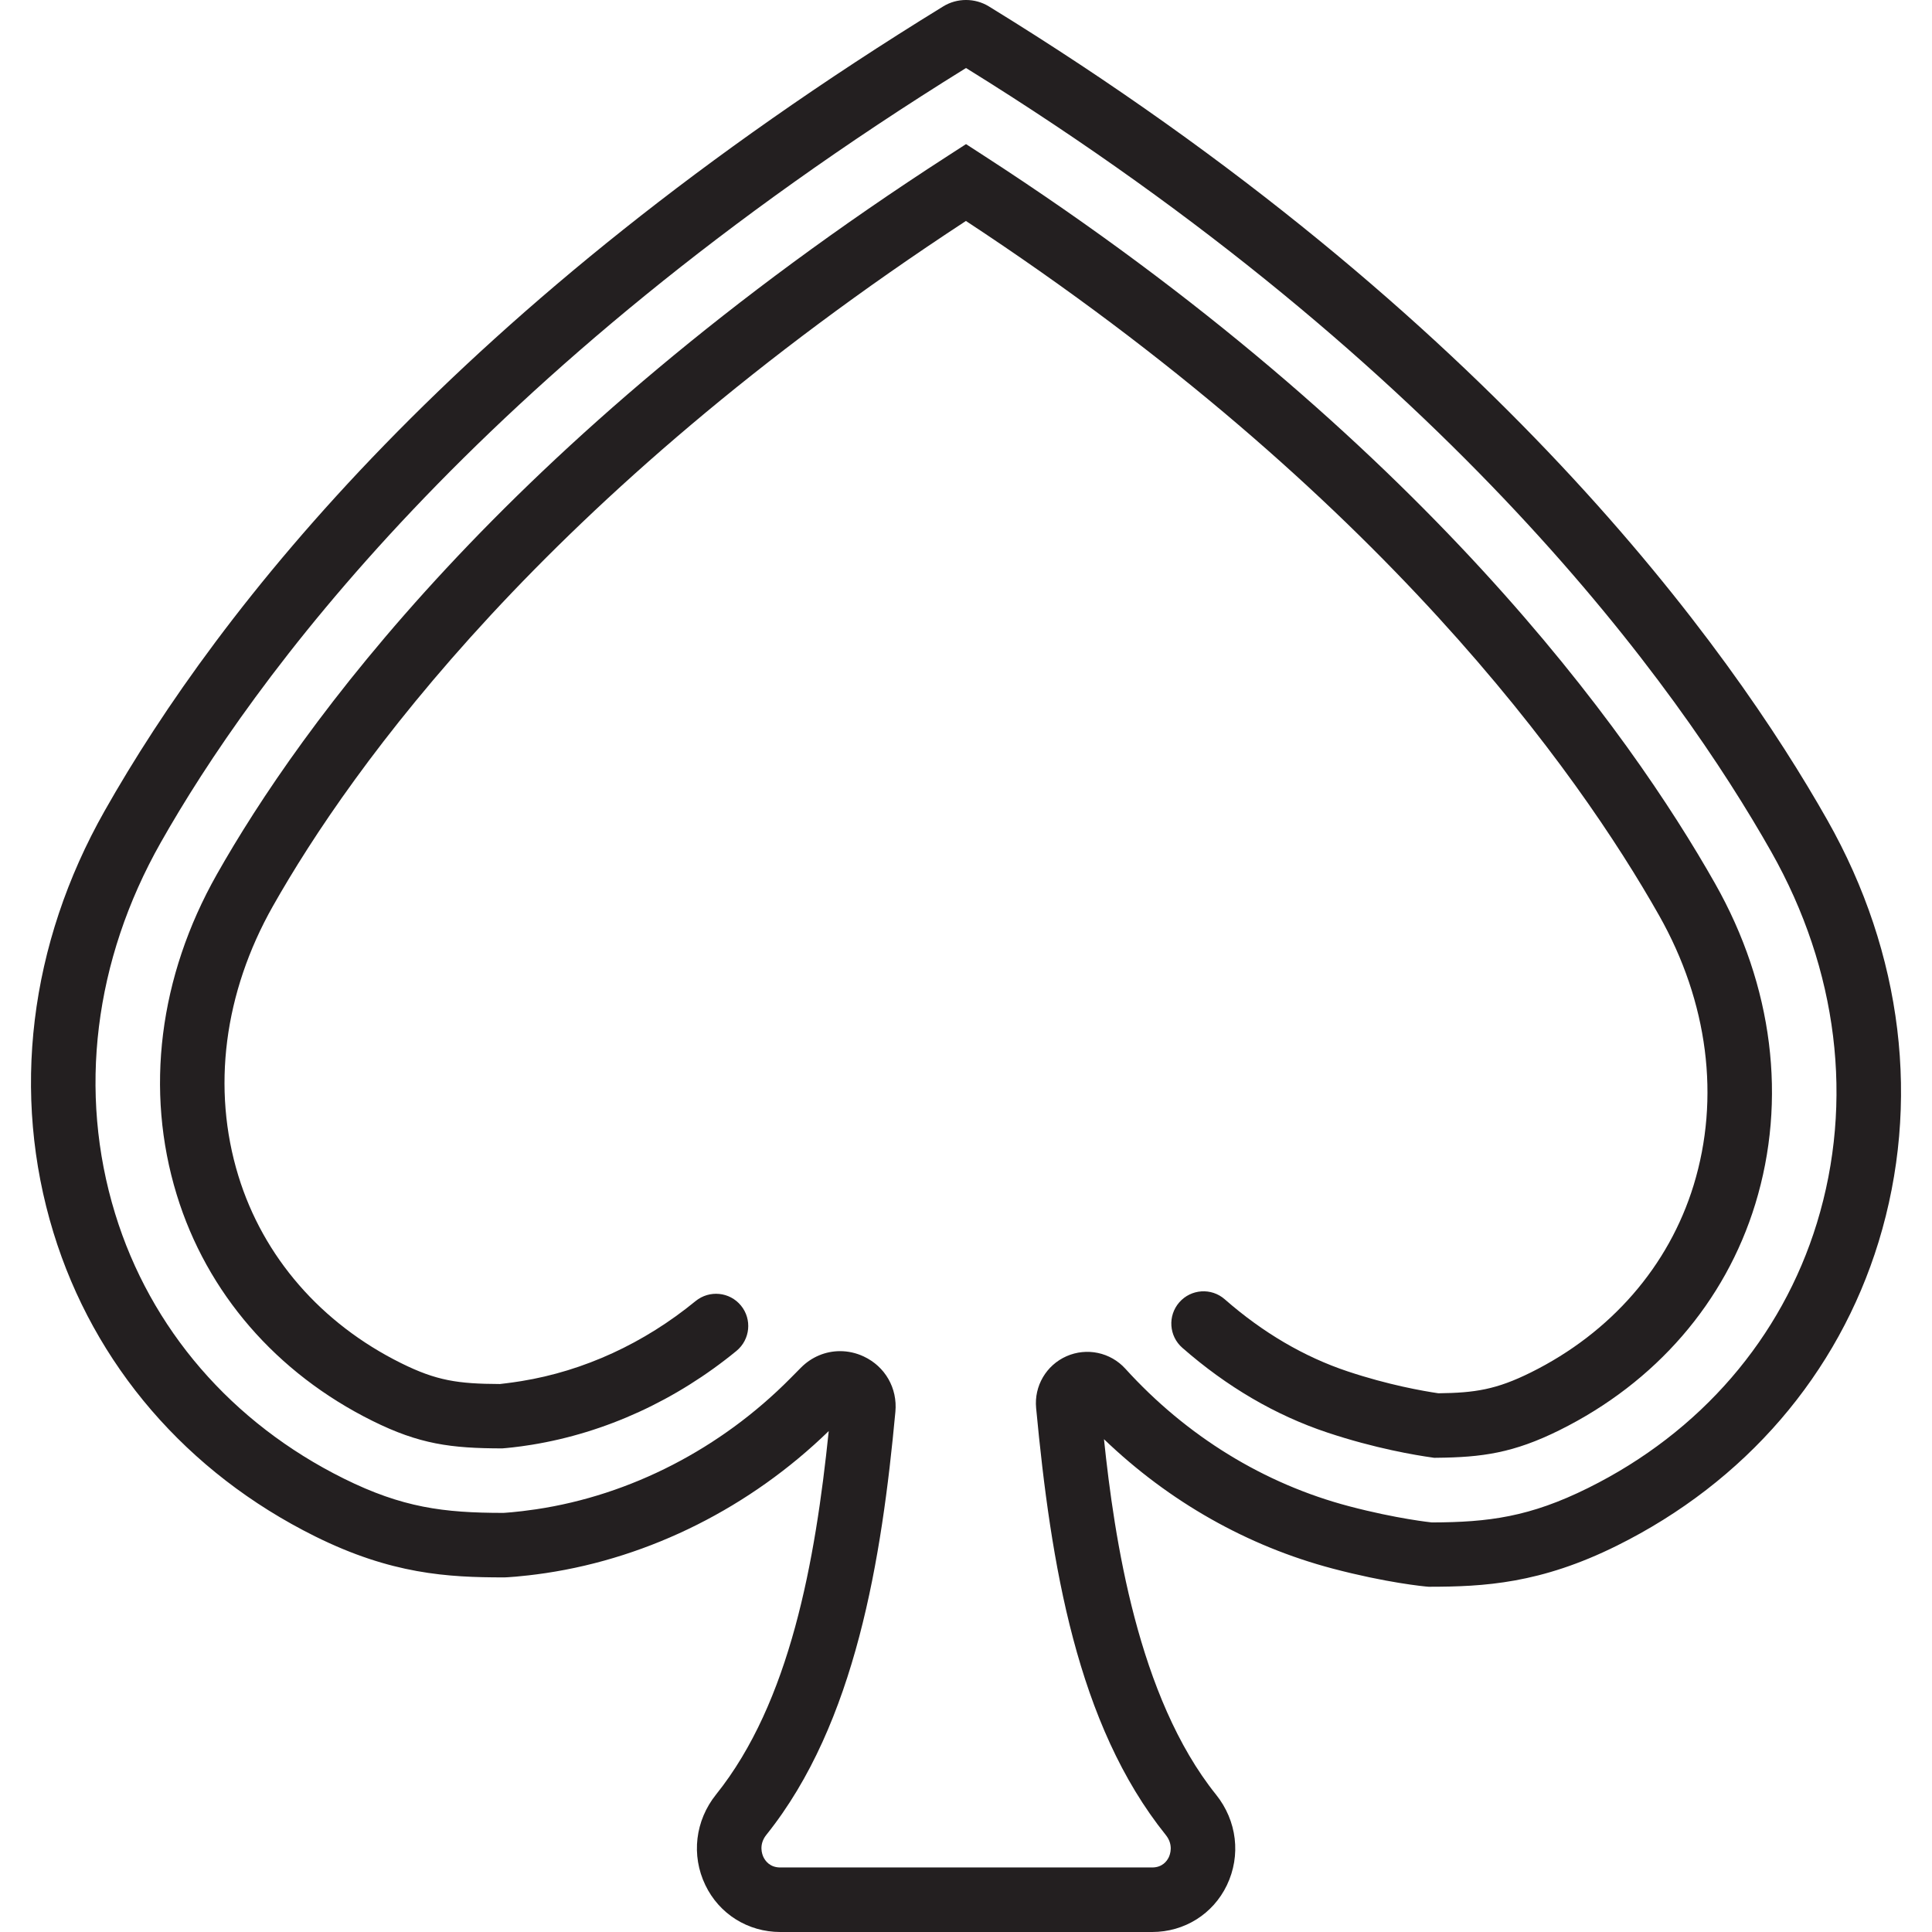 
<svg xmlns="http://www.w3.org/2000/svg" x="0px" y="0px" viewBox="0 0 59.937 59.937">
	<g>
		<path d="M30.511,4.822l-0.542-0.351l-0.543,0.351C15.614,13.733,9.275,22.621,6.727,27.126c-1.795,3.173-2.237,6.703-1.244,9.939
		c0.933,3.044,3.089,5.535,6.071,7.015c1.453,0.722,2.431,0.852,4.026,0.854c0.129-0.01,0.457-0.038,0.919-0.113
		c2.282-0.371,4.478-1.378,6.348-2.911c0.427-0.351,0.49-0.98,0.14-1.407s-0.979-0.488-1.407-0.14
		c-1.599,1.311-3.466,2.169-5.402,2.483c-0.377,0.062-0.643,0.086-0.669,0.091c-1.309-0.006-1.969-0.104-3.066-0.648
		c-2.485-1.233-4.277-3.297-5.048-5.81c-0.831-2.707-0.449-5.679,1.072-8.369c2.425-4.285,8.425-12.696,21.499-21.255
		C42.85,15.321,48.961,23.965,51.47,28.399c1.521,2.69,1.902,5.662,1.072,8.37c-0.771,2.512-2.563,4.574-5.048,5.808
		c-1.076,0.534-1.74,0.634-2.87,0.647c-0.472-0.069-1.556-0.259-2.817-0.68c-1.347-0.449-2.629-1.201-3.81-2.235
		c-0.416-0.366-1.048-0.322-1.411,0.093c-0.364,0.416-0.322,1.048,0.094,1.411c1.382,1.211,2.894,2.095,4.495,2.628
		c1.487,0.497,2.764,0.707,3.244,0.774l0.074,0.011l0.074-0.001c1.411-0.013,2.389-0.148,3.816-0.857
		c2.982-1.479,5.138-3.97,6.071-7.013c0.993-3.237,0.551-6.768-1.244-9.94C50.576,22.759,44.124,13.632,30.511,4.822z" fill="#231F20" />
		<path d="M56.692,25.445C53.691,20.141,46.321,9.808,30.677,0.198c-0.431-0.264-0.985-0.265-1.416,0.001
		C14.191,9.458,6.796,18.881,3.246,25.156C0.904,29.294,0.34,33.94,1.658,38.238c1.258,4.104,4.141,7.451,8.117,9.425
		c2.364,1.173,4.105,1.273,5.86,1.273c0.006,0,0.011,0,0.017,0c0.02,0,0.504-0.019,1.276-0.133c3.246-0.485,6.353-2.047,8.782-4.407
		c-0.416,4.045-1.202,8.416-3.495,11.275c-0.649,0.81-0.777,1.887-0.333,2.81c0.431,0.898,1.322,1.456,2.326,1.456h11.535
		c1.001,0,1.89-0.557,2.319-1.452c0.442-0.923,0.314-1.998-0.335-2.808c-2.43-3.026-3.156-7.954-3.478-11.029
		c2.018,1.938,4.45,3.317,7.097,4.015c1.653,0.436,2.829,0.554,2.976,0.563c1.726,0,3.471-0.098,5.841-1.275
		c3.976-1.973,6.858-5.319,8.117-9.423C59.597,34.229,59.034,29.583,56.692,25.445z M56.367,37.941
		c-1.096,3.573-3.615,6.492-7.094,8.219c-1.814,0.901-3.091,1.066-4.853,1.071c-0.011-0.001-1.078-0.11-2.565-0.502
		c-2.639-0.695-5.04-2.171-6.942-4.266c-0.463-0.511-1.198-0.665-1.827-0.388c-0.628,0.278-1.007,0.924-0.942,1.606
		c0.458,4.85,1.263,9.812,4.023,13.247c0.246,0.307,0.132,0.606,0.092,0.691c-0.057,0.118-0.199,0.316-0.516,0.316H24.208
		c-0.321,0-0.465-0.201-0.523-0.321c-0.041-0.085-0.155-0.386,0.091-0.693c2.772-3.457,3.579-8.574,4.002-13.124
		c0.068-0.731-0.318-1.404-0.983-1.715c-0.237-0.111-0.487-0.165-0.733-0.165c-0.447,0-0.883,0.177-1.217,0.515l-0.325,0.328
		c-2.16,2.183-4.961,3.626-7.886,4.063c-0.633,0.094-1.026,0.112-1.017,0.112c-1.86,0-3.137-0.165-4.952-1.065
		c-3.479-1.727-5.999-4.646-7.094-8.22c-1.156-3.768-0.653-7.856,1.416-11.512c2.791-4.933,9.736-14.583,24.982-24.028
		c15.029,9.313,22.098,19.22,24.982,24.317h0C57.019,30.086,57.522,34.174,56.367,37.941z" fill="#231F20" />
	</g>
</svg>
